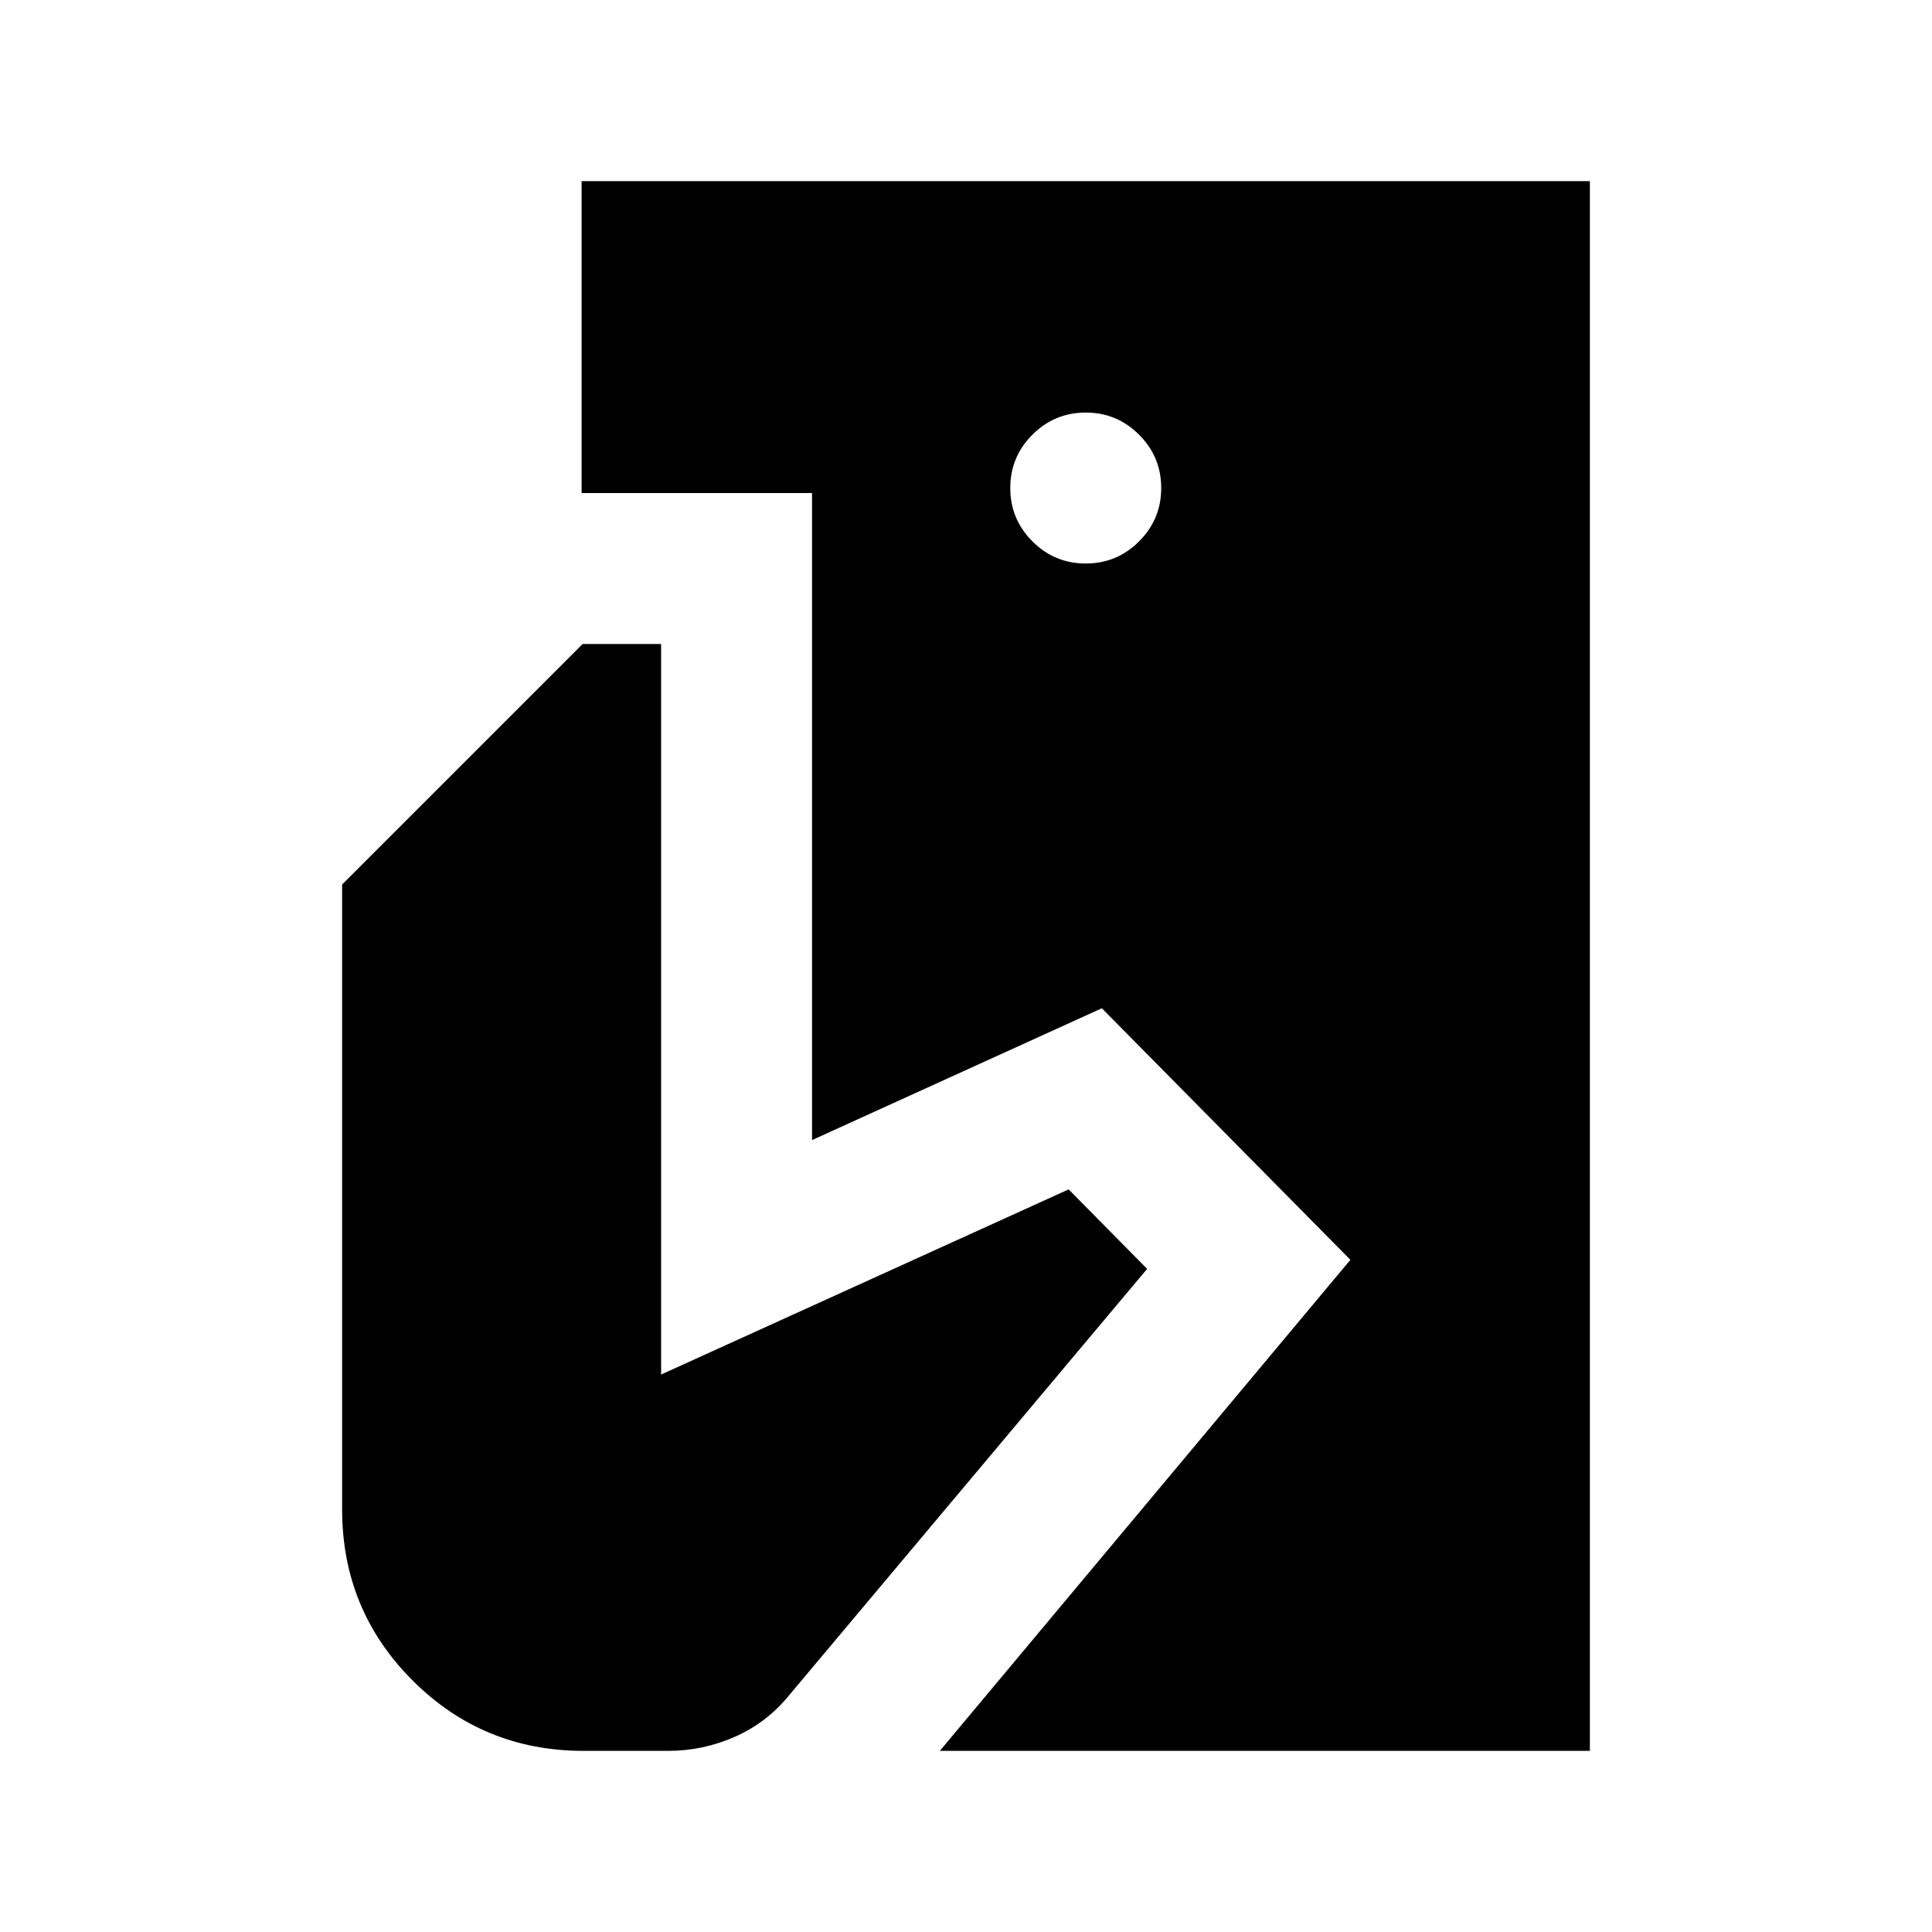 <svg xmlns="http://www.w3.org/2000/svg" height="24" viewBox="0 -960 960 960" width="24"><path d="m467-90 204-244-123.5-125-144 65.5V-715H289v-155h501v780H467Zm-177 0q-50 0-85-35t-35-85v-310.5L289.5-640h39v363L531-369l39 39.5-178 212Q381-104 365.15-97q-15.86 7-33.15 7h-42Zm249.5-590q15.5 0 26.5-11t11-26.5q0-15.5-11-26.5t-26.5-11q-15.5 0-26.5 11t-11 26.5q0 15.5 11 26.5t26.5 11Z"/></svg>